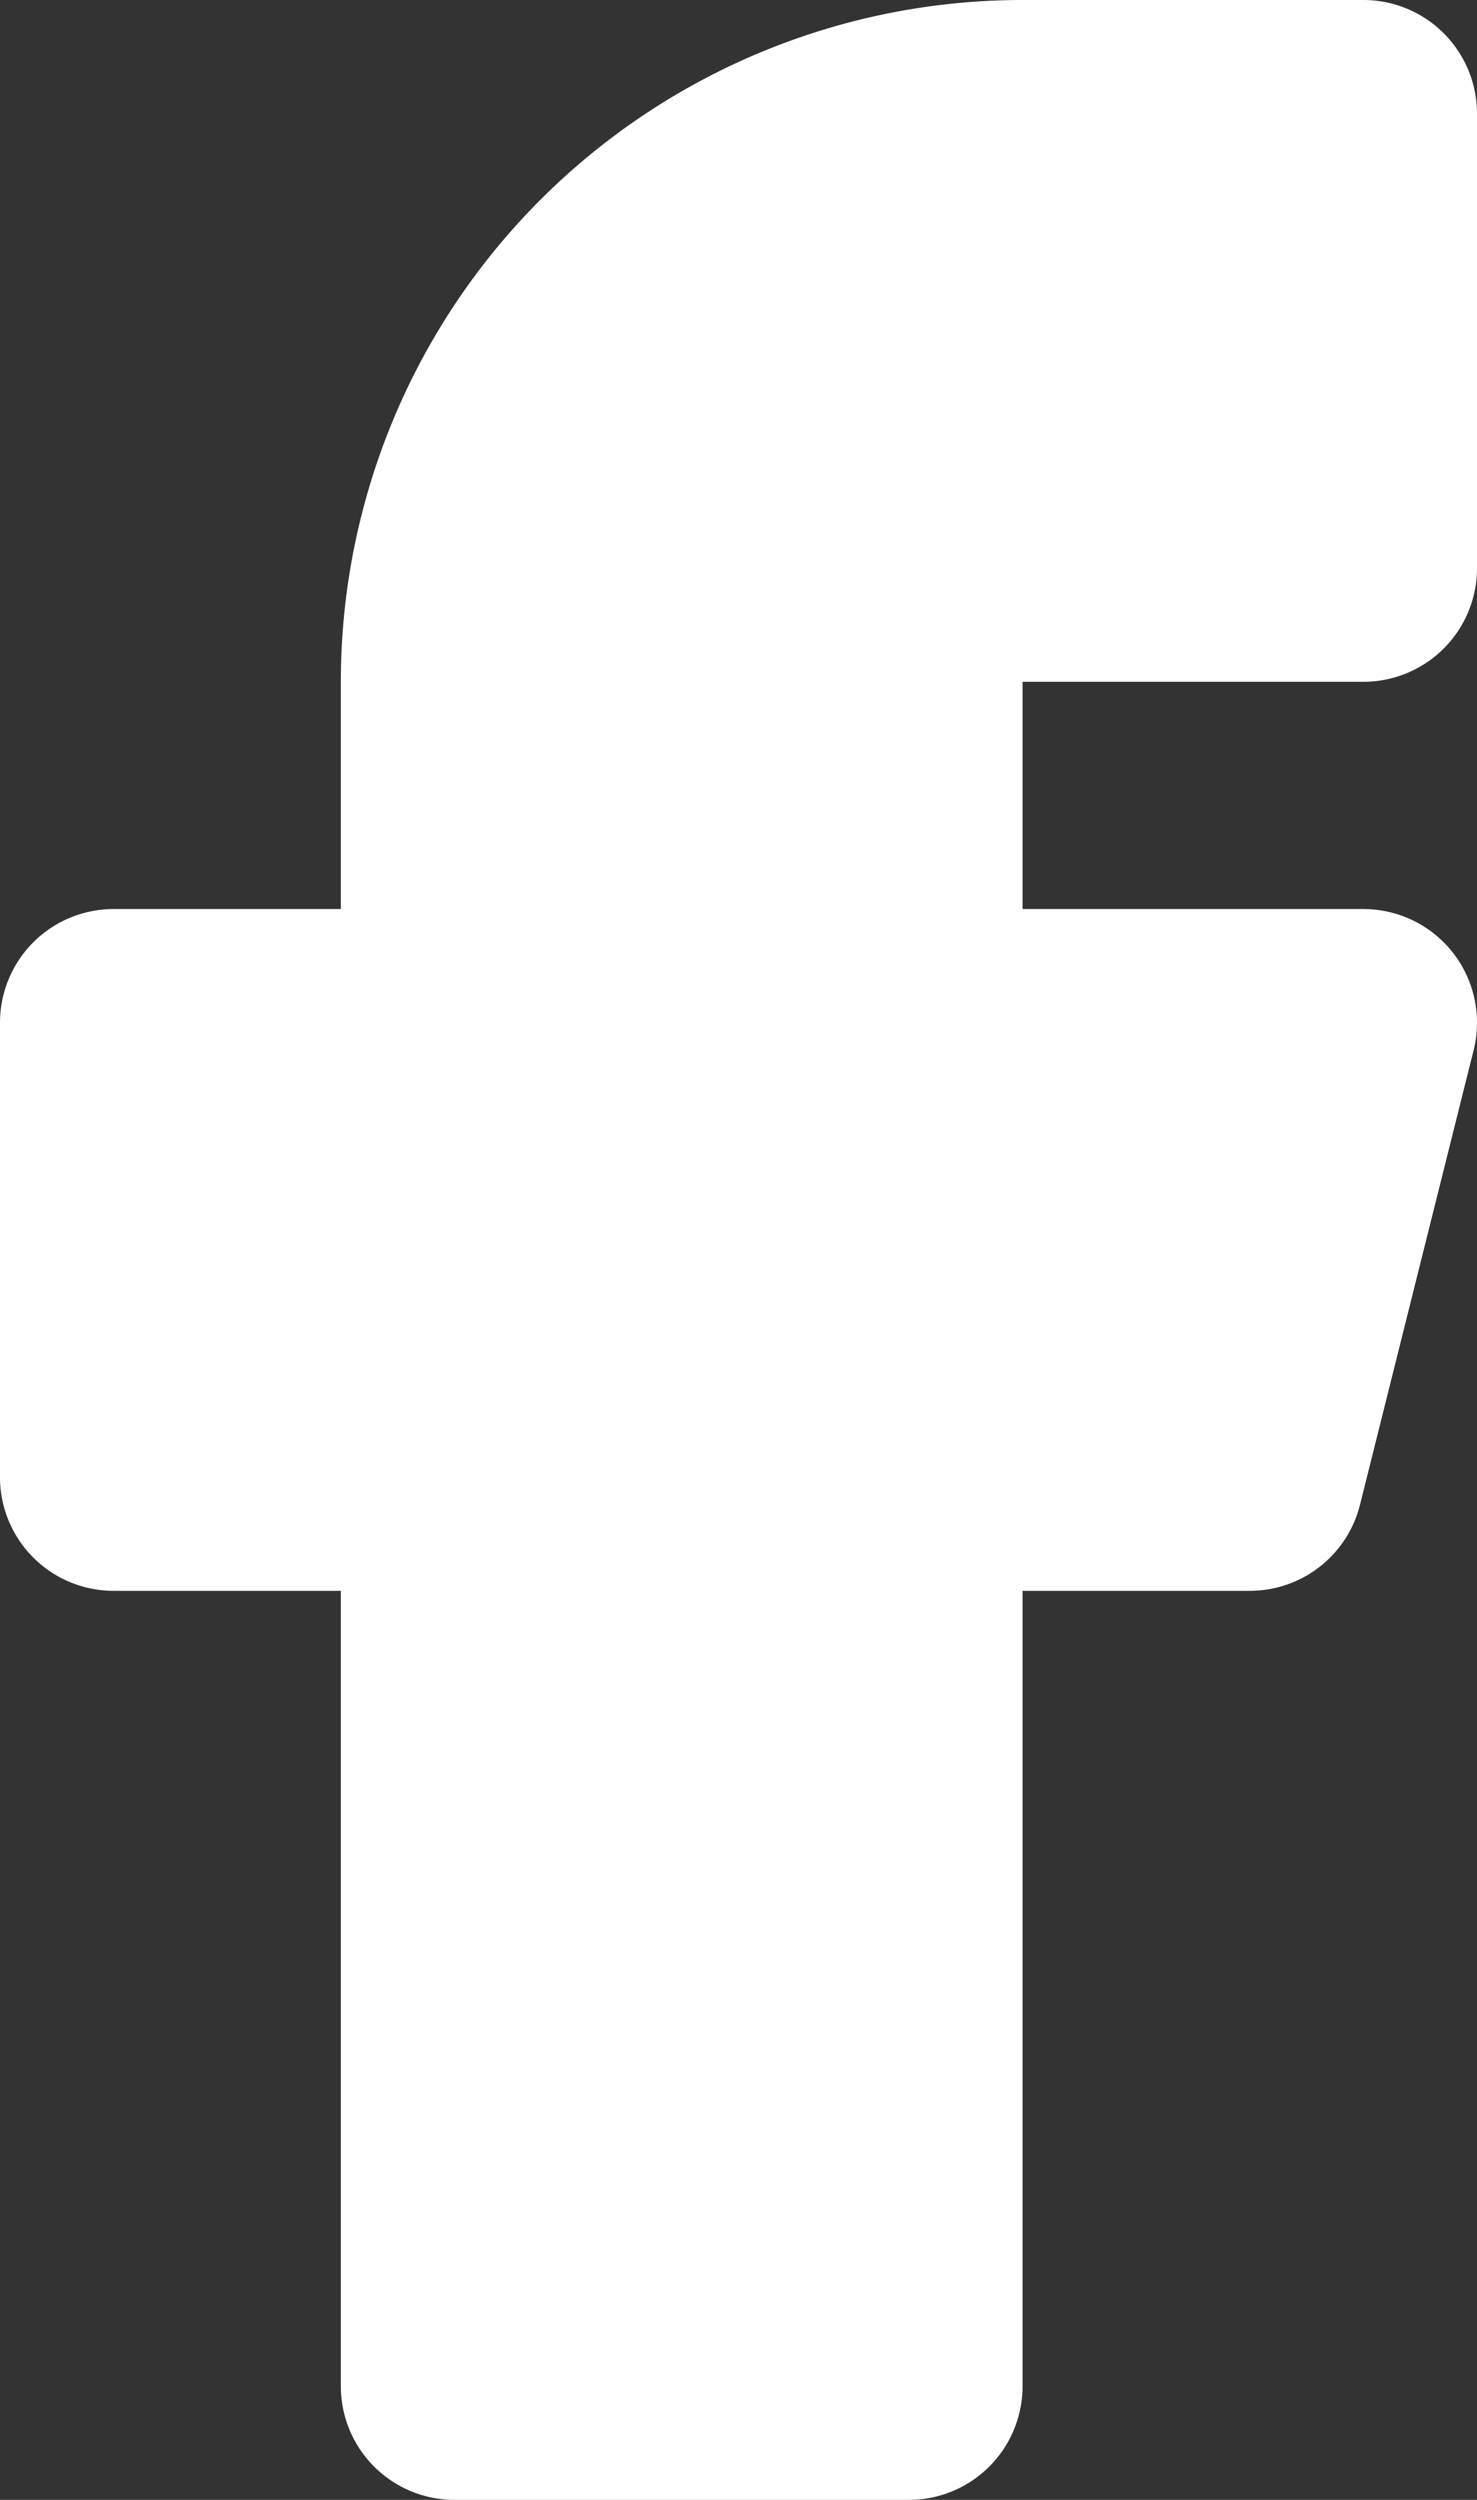 <svg xmlns="http://www.w3.org/2000/svg" width="19.5" height="33" viewBox="0 0 19.5 33"><rect x="0" y="0" width="19.5" height="33" fill="#333333" stroke="none"/><path d="M27,3H22.5A7.5,7.5,0,0,0,15,10.5V15H10.5v6H15V33h6V21h4.5L27,15H21V10.5A1.5,1.5,0,0,1,22.5,9H27Z" transform="translate(-9 -1.5)" fill="#fff" stroke="#fff" stroke-linecap="round" stroke-linejoin="round" stroke-width="3"/></svg>